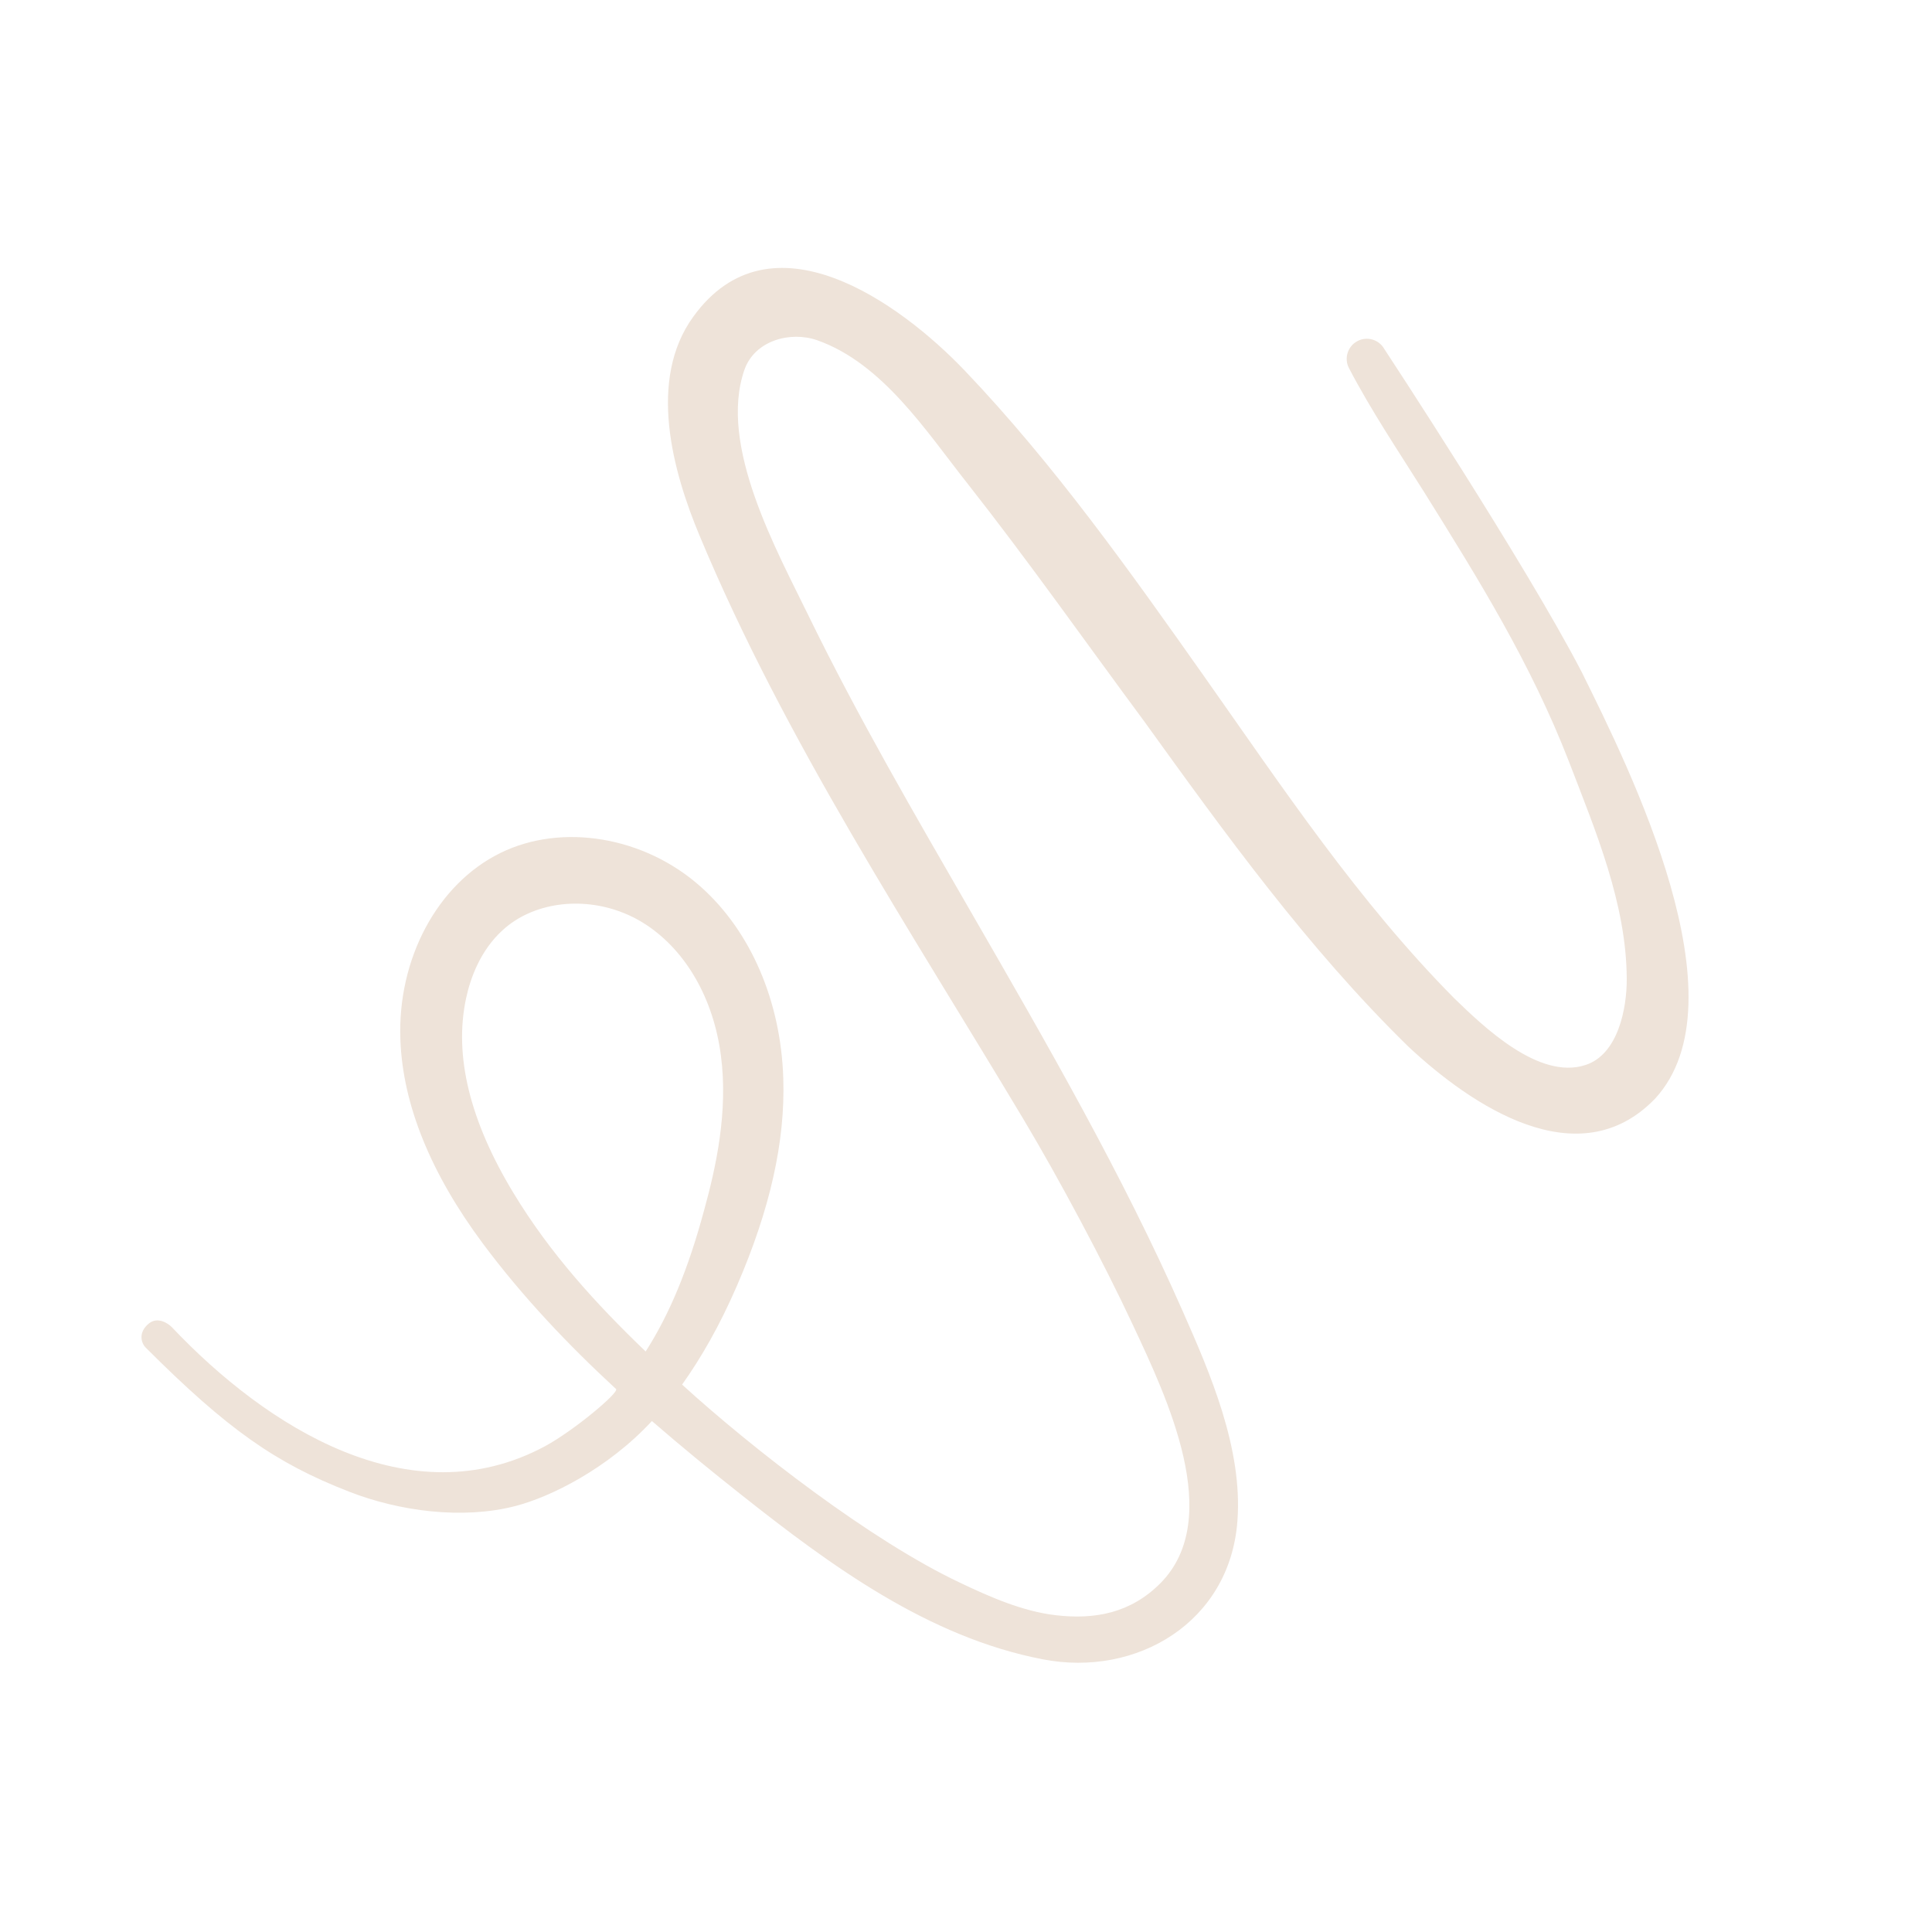 <?xml version="1.0" encoding="utf-8"?>
<!-- Generator: Adobe Illustrator 27.8.1, SVG Export Plug-In . SVG Version: 6.00 Build 0)  -->
<svg version="1.1" id="Layer_1" xmlns="http://www.w3.org/2000/svg" xmlns:xlink="http://www.w3.org/1999/xlink" x="0px" y="0px"
	 viewBox="0 0 1050 1050" style="enable-background:new 0 0 1050 1050;" xml:space="preserve">
<style type="text/css">
	.st0{fill:#EEE3D9;}
</style>
<g id="VP">
	<g>
		<path class="st0" d="M859.6,365.2c-30.5-58.9-107.3-175.6-107.3-175.6c-2.9-5.1-9.4-7-14.6-4.2c-5.3,2.8-7.3,9.4-4.6,14.6
			c12.1,23.2,26.9,45.2,40.8,67.3c29.8,47.8,58,93,78.9,146.9c14.4,37.5,31.1,76.9,31.3,117.7c0.1,15.9-4.6,41.1-22.4,46.9
			c-25.2,8.3-55.2-20.6-71.3-36.2c-52.2-52.7-93.3-114.5-135.9-174.9c-40.5-57.4-81.5-115.2-130.1-166.2
			c-35.8-37.5-105.7-87.4-147.6-29.4c-24.9,34.3-11.3,84,3.6,119.5c46.5,111.3,114.2,213.6,175.9,316.8
			c19.3,32.3,43.5,77.6,59.4,111.7c18.6,39.7,49.7,105,15.1,140.2c-16.1,16.3-35.7,20.1-57.3,17.5c-17.8-2.1-35.8-10-51.9-17.7
			c-48.1-22.7-112.5-72.6-150.9-107.6c10.4-14.6,20.5-32.2,29.8-53.7c18-41.5,26.3-78.4,25.2-112.6c-1.3-42.1-17.7-80.1-44.9-104.3
			c-30.6-27.3-75.4-34.8-108.9-18.3c-34.2,16.8-56,57.6-54.3,101.5c1.3,35.2,16.4,72.5,44.8,110.7c21.5,28.9,46.5,55.2,72.4,79.1
			c1.9,1.8-23,22.7-38.8,31.2c-73.1,39.1-151.1-10.4-202.5-64.7c-2.1-2.2-7.8-6-12.6-2.1c-5.7,4.6-4.4,10.4-1.7,13.1
			c44.4,44.4,70.5,62.7,110.3,78.2c27.5,10.8,62,15.3,90.6,7.9c19.3-5,50.3-20.4,74.2-46.2c16.5,14.3,32.9,27.7,48.6,40.1
			c48.6,38.5,101.6,77.4,163.8,89.4c51,9.9,101.7-20.1,105.8-75.1c3-39.6-15-80.7-29.5-113.6c-33-74.9-74.2-146.2-115.1-217.1
			c-30.5-52.9-61.4-105.9-88.2-160.8c-17.4-35.8-49.5-93.1-35.1-134.3c5.6-15.8,24.8-21.1,39.5-16c35.7,12.6,59.4,49.7,81.8,78
			c33.2,42.2,64.1,86.1,96,129.2c43.6,60.5,88.7,123.1,143.4,176.6c34.2,32,92.5,71.6,134.2,28.4
			C948.4,543.9,886.1,418.6,859.6,365.2z M279.2,648.6c-23.8-39.2-32.6-74.8-25.9-106c2.3-10.8,7.6-25.9,19.9-37.1
			c16.4-15,42.5-18.4,65-9.6c4.5,1.7,8.9,4,13,6.7c21.8,14.4,36.6,40.3,40.6,71.1c4,30.4-2.7,60.8-9.1,83.9
			c-8.6,32-18.8,56.6-31.8,76.9C323.7,708.4,298.9,681.1,279.2,648.6z"/>
	</g>
</g>
<g id="C">
</g>
</svg>

